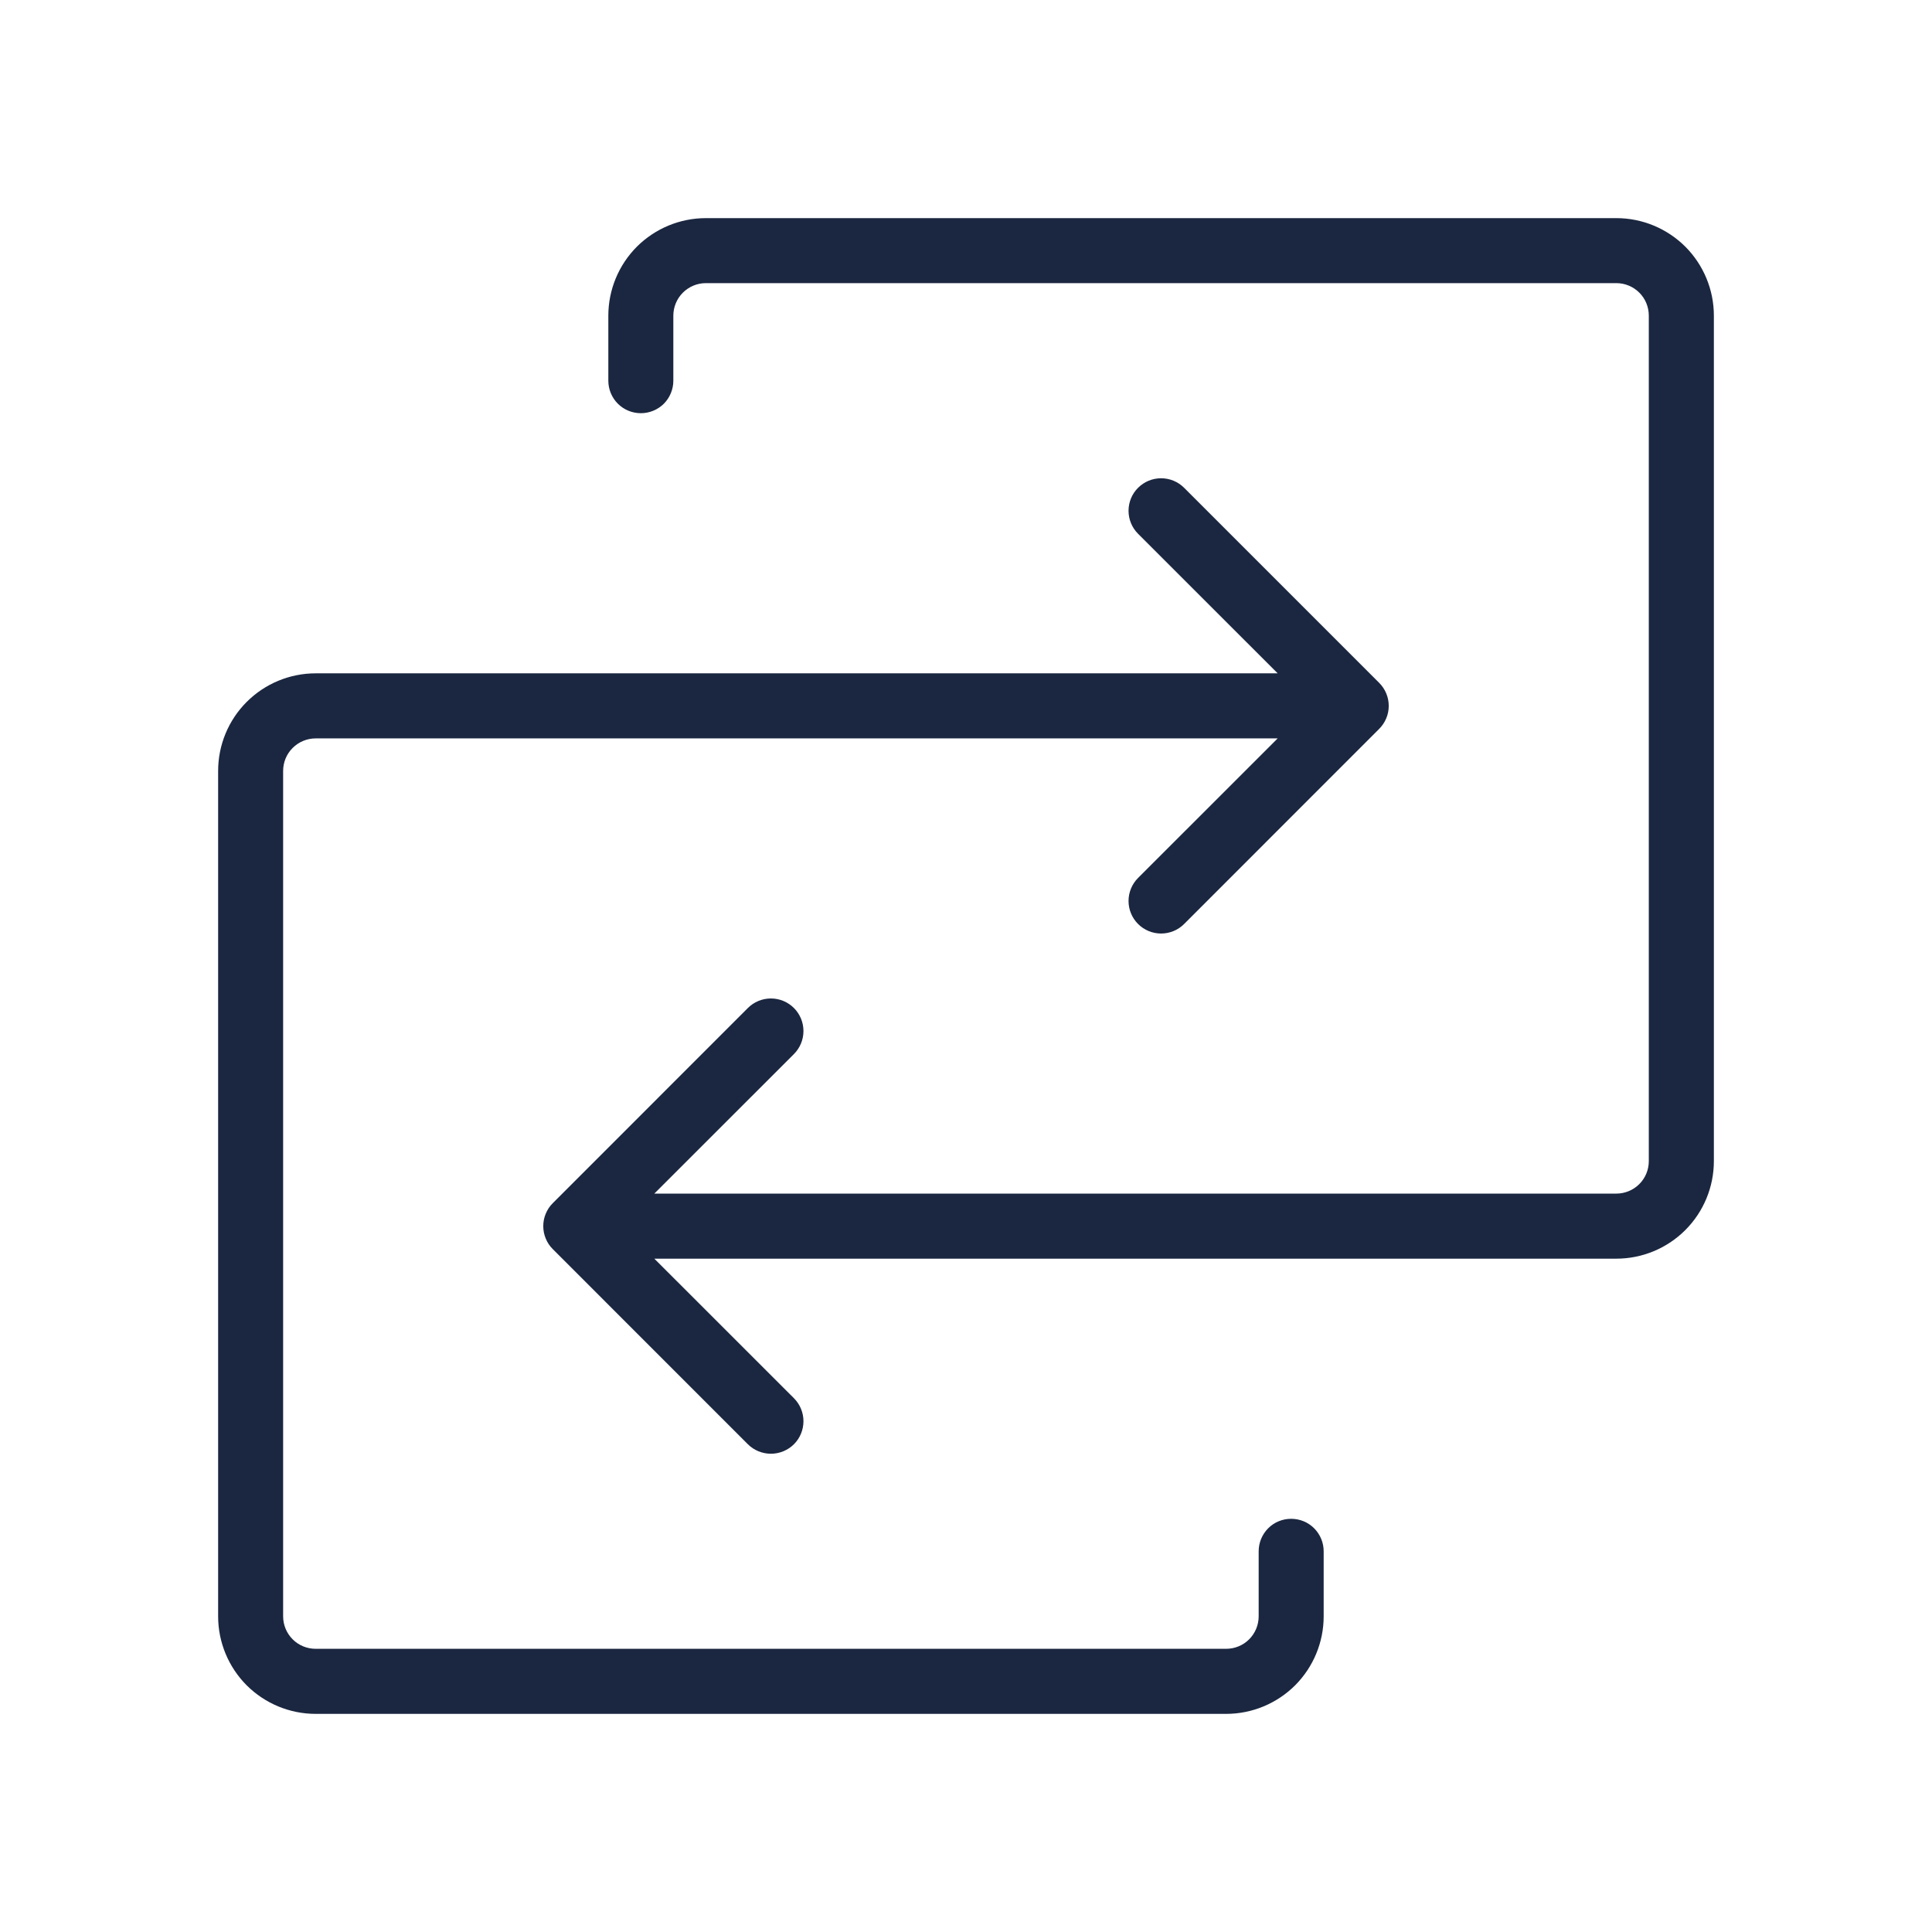 <svg width="31" height="31" viewBox="0 0 31 31" fill="none" xmlns="http://www.w3.org/2000/svg">
<path d="M27.5 5.065V18.63C27.5 19.046 27.335 19.444 27.042 19.737C26.748 20.031 26.35 20.196 25.935 20.196H10.499L12.739 22.435C12.837 22.533 12.892 22.666 12.892 22.804C12.892 22.943 12.837 23.076 12.739 23.174C12.641 23.271 12.508 23.326 12.37 23.326C12.231 23.326 12.098 23.271 12 23.174L8.87 20.043C8.821 19.995 8.783 19.937 8.757 19.874C8.73 19.81 8.717 19.742 8.717 19.674C8.717 19.605 8.73 19.538 8.757 19.474C8.783 19.411 8.821 19.353 8.87 19.305L12 16.174C12.098 16.076 12.231 16.021 12.37 16.021C12.508 16.021 12.641 16.076 12.739 16.174C12.837 16.272 12.892 16.405 12.892 16.544C12.892 16.682 12.837 16.815 12.739 16.913L10.499 19.152H25.935C26.073 19.152 26.206 19.097 26.304 18.999C26.402 18.901 26.456 18.769 26.456 18.63V5.065C26.456 4.927 26.402 4.794 26.304 4.696C26.206 4.598 26.073 4.543 25.935 4.543H11.326C11.188 4.543 11.055 4.598 10.957 4.696C10.859 4.794 10.804 4.927 10.804 5.065V6.109C10.804 6.247 10.749 6.38 10.652 6.478C10.554 6.575 10.421 6.63 10.283 6.63C10.144 6.63 10.011 6.575 9.914 6.478C9.816 6.38 9.761 6.247 9.761 6.109V5.065C9.761 4.65 9.926 4.252 10.219 3.958C10.513 3.665 10.911 3.5 11.326 3.5H25.935C26.35 3.5 26.748 3.665 27.042 3.958C27.335 4.252 27.5 4.65 27.5 5.065ZM20.717 24.37C20.579 24.37 20.446 24.424 20.349 24.522C20.251 24.62 20.196 24.753 20.196 24.891V25.935C20.196 26.073 20.141 26.206 20.043 26.304C19.945 26.402 19.812 26.456 19.674 26.456H5.065C4.927 26.456 4.794 26.402 4.696 26.304C4.598 26.206 4.543 26.073 4.543 25.935V12.37C4.543 12.231 4.598 12.098 4.696 12.001C4.794 11.903 4.927 11.848 5.065 11.848H20.501L18.261 14.087C18.163 14.185 18.108 14.318 18.108 14.457C18.108 14.595 18.163 14.728 18.261 14.826C18.359 14.924 18.492 14.979 18.63 14.979C18.769 14.979 18.902 14.924 19 14.826L22.13 11.695C22.178 11.647 22.217 11.589 22.243 11.526C22.27 11.463 22.283 11.395 22.283 11.326C22.283 11.258 22.27 11.19 22.243 11.126C22.217 11.063 22.178 11.005 22.13 10.957L19 7.827C18.902 7.729 18.769 7.674 18.63 7.674C18.492 7.674 18.359 7.729 18.261 7.827C18.163 7.924 18.108 8.057 18.108 8.196C18.108 8.334 18.163 8.467 18.261 8.565L20.501 10.804H5.065C4.65 10.804 4.252 10.969 3.958 11.263C3.665 11.556 3.5 11.954 3.5 12.37V25.935C3.5 26.35 3.665 26.748 3.958 27.042C4.252 27.335 4.65 27.5 5.065 27.5H19.674C20.089 27.5 20.487 27.335 20.781 27.042C21.074 26.748 21.239 26.35 21.239 25.935V24.891C21.239 24.753 21.184 24.62 21.086 24.522C20.988 24.424 20.856 24.37 20.717 24.37Z" fill="#1B2740"/>
</svg>
